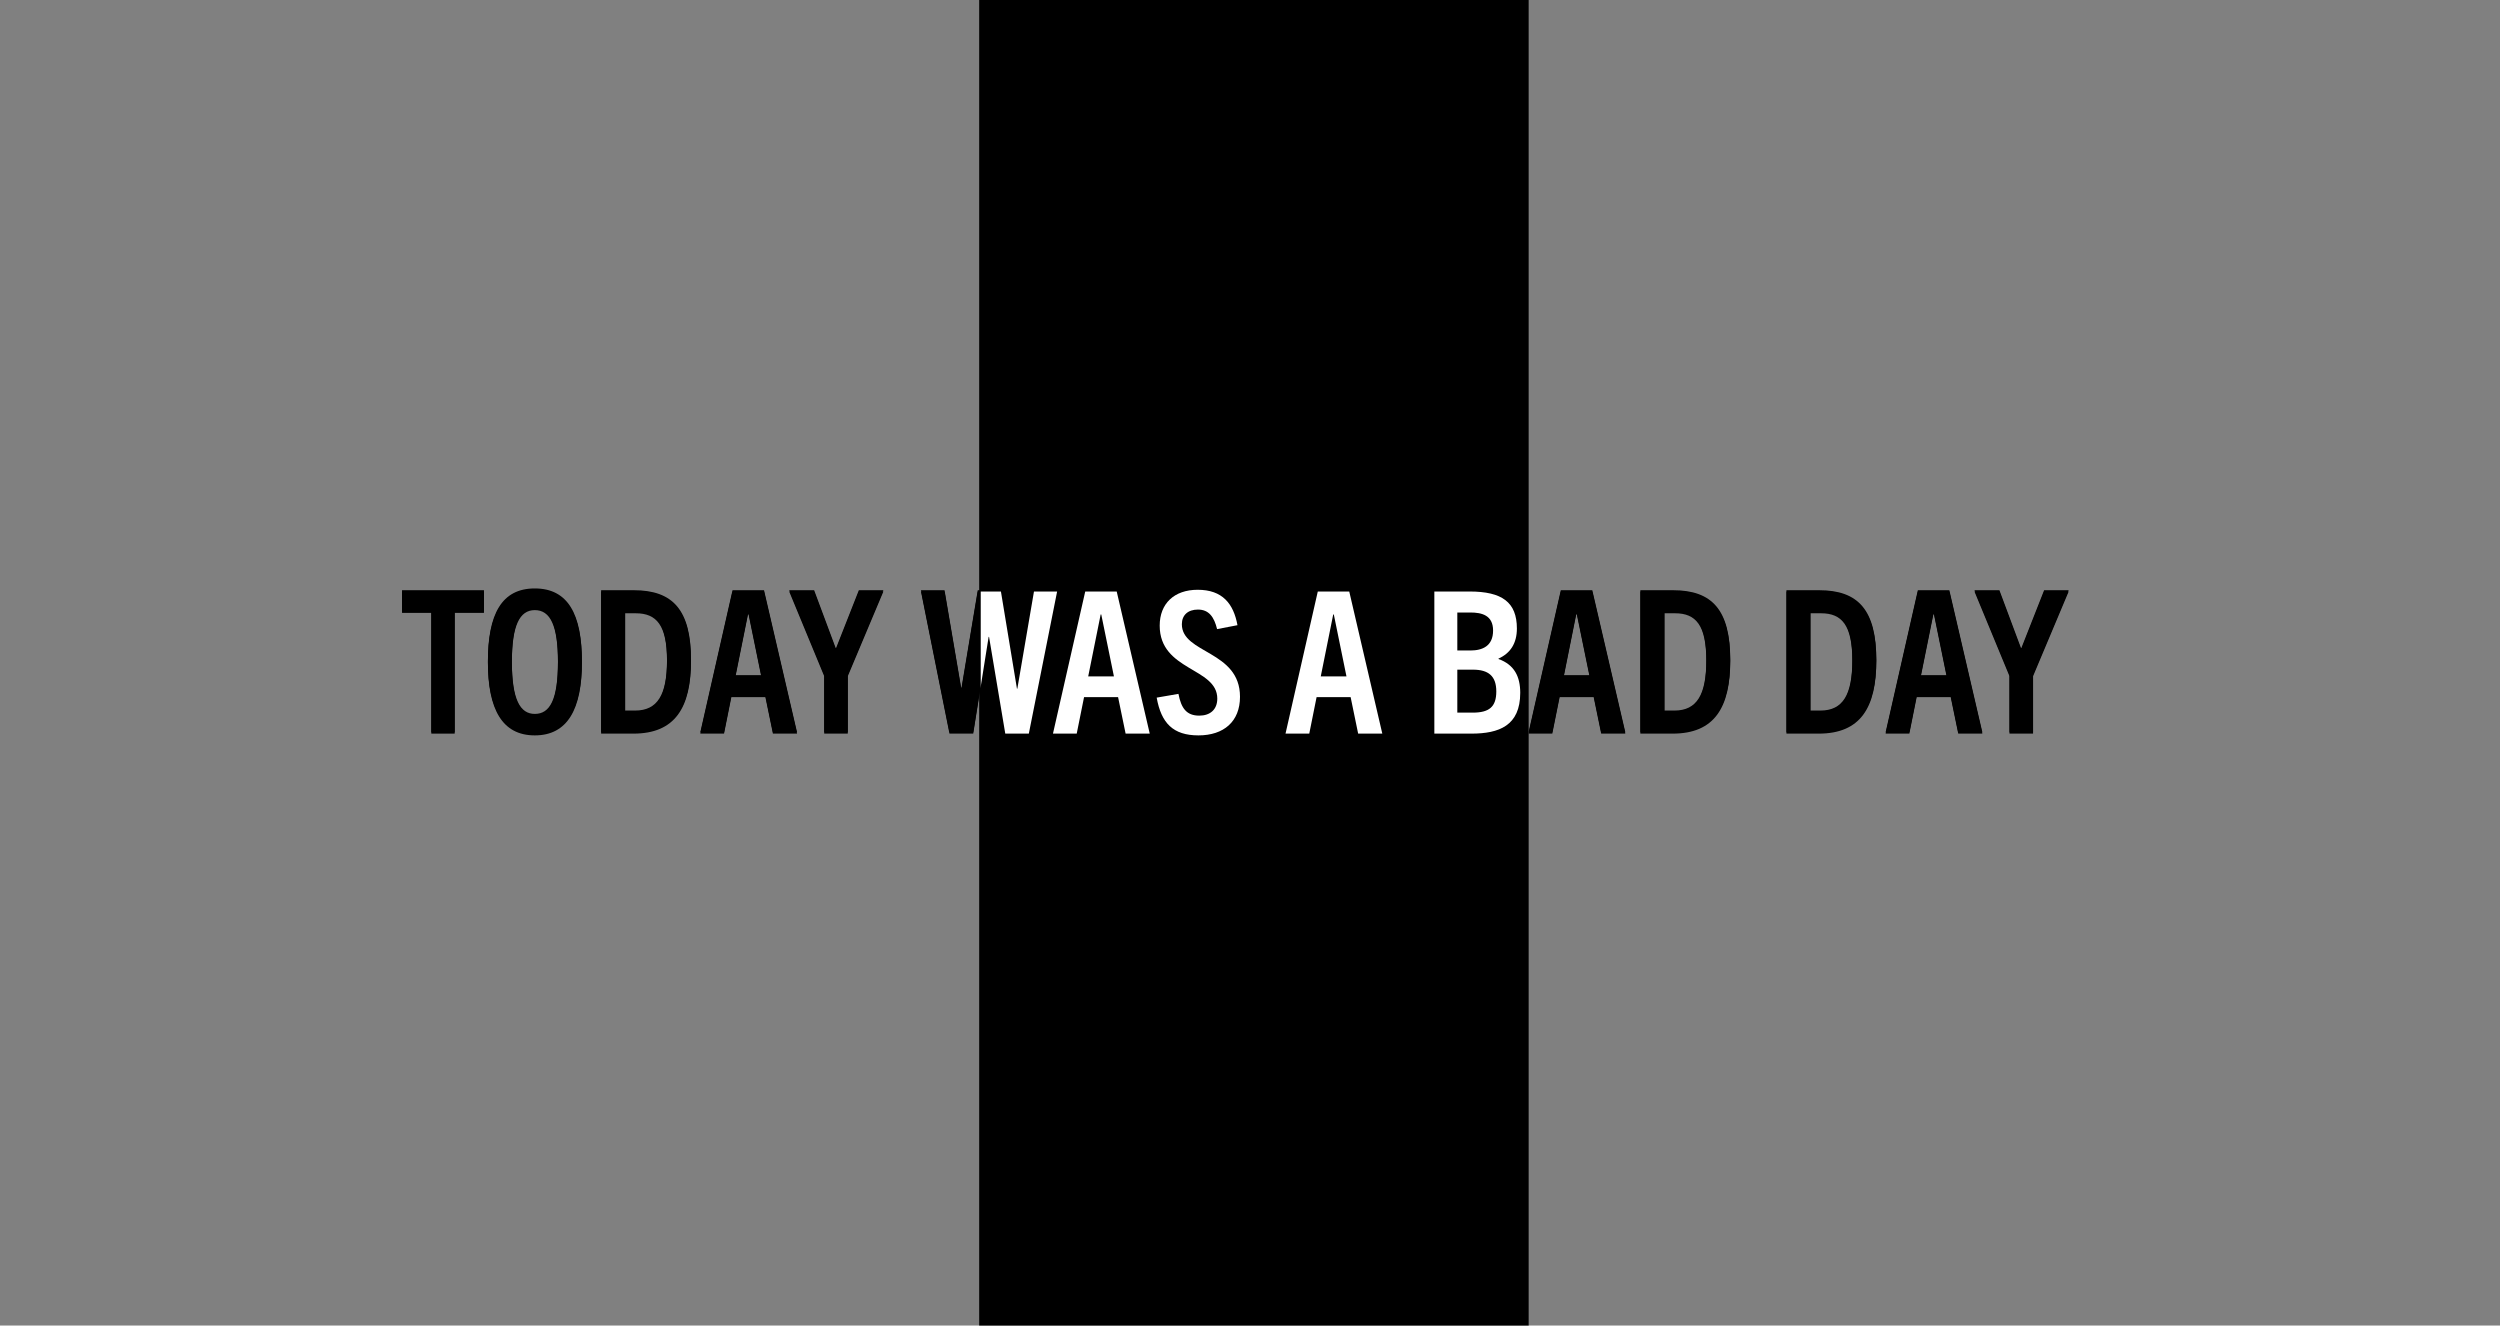 <svg xmlns="http://www.w3.org/2000/svg" viewBox="0 0 1920 1018"><rect x="0" y="0" width="1920" height="1018" fill="#808080" stroke="none"/><defs><style>.cls-1{fill:#fff;}</style></defs><title>today</title><g id="black-bar"><rect x="752.01" width="422" height="1018"/></g><g id="today"><polygon points="856.77 448.92 866.5 496.49 846.74 496.49 856.31 448.92 856.77 448.92"/><path class="cls-1" d="M857.63,454.28H833.46L808.68,563.42h18.24l5.63-28h26.14l5.78,28H883Zm-21.89,65.21,9.57-47.57h.46l9.73,47.57Z"/><path class="cls-1" d="M1150.83,506.11v-.3c9.12-4.1,14.14-11.7,14.14-23.1,0-20.22-11.41-28.43-36.33-28.43h-27.06V563.42H1130c21.28,0,37.54-6.08,37.54-31.32C1167.55,519.79,1163.14,510.52,1150.83,506.11Zm-31.61-35.71h10c8.81,0,17.47,2.12,17.47,13.83,0,12-8.2,15.35-17.47,15.35h-10Zm11.85,76.9h-11.85v-33h12c11.86,0,17.94,4.87,17.94,16.72S1143.69,547.3,1131.07,547.3Z"/><path class="cls-1" d="M1036.22,454.28h-24.16L987.28,563.42h18.24l5.62-28h26.15l5.77,28h18.55Zm-21.88,65.21,9.57-47.57h.46l9.72,47.57Z"/><path class="cls-1" d="M952.32,535.14c0,19-12.46,29.64-31.92,29.64s-28.57-9.42-32.07-29l16.72-2.89c2.13,11.1,6.23,16.72,16,16.72,8.21,0,13.83-4.56,13.83-13.07,0-24-44.23-21.12-44.23-56.08,0-16.87,11.1-27.51,29.18-27.51,19,0,27.51,10.64,30.55,27.2l-15.65,3c-2.28-9.27-6.23-15-14.74-15-7.6,0-12.32,4.25-12.32,11.24C907.63,502.16,952.32,499.43,952.32,535.14Z"/><path d="M331.25,563.42V470.7H308.76V454.28h62.92V470.7H349.19v92.72Z"/><path d="M374.72,508.85c0-36.17,10.49-55.93,36-55.93s36.18,19.76,36.18,55.93c0,35.87-11.1,55.93-36.18,55.93S374.72,544.72,374.72,508.85Zm53.81,0c0-28.42-5.93-40.28-17.79-40.28-11.7,0-17.63,11.86-17.63,40.28,0,29.49,6.39,40.43,17.63,40.43C422.3,549.28,428.53,538.34,428.53,508.85Z"/><path d="M461.67,563.42V454.28h25.07c30.1,0,43.93,15.2,43.93,53.35,0,35.87-12.16,55.79-44.23,55.79Zm26.14-16.72c17.17,0,24.47-12.16,24.47-38.91,0-27.67-8.06-36.79-24-36.79h-8.2v75.7Z"/><path d="M593.6,563.42l-5.78-28H561.68l-5.62,28H537.82l24.77-109.14h24.17l25.38,109.14Zm-28.73-43.93h19.76l-9.73-47.57h-.45Z"/><path d="M633,563.42V519.34l-26.9-65.06h19.15l16.56,44.39h.31l17.48-44.39h18.85l-27.36,65.06v44.08Z"/><path d="M750.92,454.28l-12.46,74.79h-.31l-12.76-74.79H707.3l21.89,109.14h18.24l5.58-35V454.28Z"/><polygon class="cls-1" points="811.87 454.28 790.14 563.42 772.05 563.42 759.59 489.09 759.28 489.09 753.01 528.42 753.01 454.28 768.71 454.28 781.02 528.91 781.32 528.91 794.09 454.28 811.87 454.28"/><path d="M1229.71,563.42l-5.77-28H1197.8l-5.63,28h-18.24l24.78-109.14h24.16l25.39,109.14ZM1201,519.49h19.76L1211,471.92h-.46Z"/><path d="M1259.81,563.42V454.28h25.08c30.1,0,43.93,15.2,43.93,53.35,0,35.87-12.16,55.79-44.23,55.79ZM1286,546.7c17.18,0,24.47-12.16,24.47-38.91,0-27.67-8.05-36.79-24-36.79h-8.21v75.7Z"/><path d="M1372,563.42V454.28h25.08c30.09,0,43.92,15.2,43.92,53.35,0,35.87-12.16,55.79-44.23,55.79Zm26.14-16.72c17.17,0,24.47-12.16,24.47-38.91,0-27.67-8.06-36.79-24-36.79h-8.21v75.7Z"/><path d="M1503.92,563.42l-5.78-28H1472l-5.62,28h-18.24l24.77-109.14h24.17l25.38,109.14Zm-28.73-43.93H1495l-9.72-47.57h-.46Z"/><path d="M1543.29,563.42V519.34l-26.9-65.06h19.15l16.57,44.39h.3l17.48-44.39h18.85l-27.36,65.06v44.08Z"/><path d="M331.25,562.42V469.7H308.76V453.28h62.92V469.7H349.19v92.72Z"/><path d="M374.72,507.85c0-36.17,10.49-55.93,36-55.93s36.18,19.76,36.18,55.93c0,35.87-11.1,55.93-36.18,55.93S374.72,543.72,374.72,507.85Zm53.81,0c0-28.42-5.93-40.28-17.79-40.28-11.7,0-17.63,11.86-17.63,40.28,0,29.49,6.39,40.43,17.63,40.43C422.3,548.28,428.53,537.34,428.53,507.85Z"/><path d="M461.67,562.42V453.28h25.07c30.1,0,43.93,15.2,43.93,53.35,0,35.87-12.16,55.79-44.23,55.79Zm26.14-16.72c17.17,0,24.47-12.16,24.47-38.91,0-27.67-8.06-36.79-24-36.79h-8.2v75.7Z"/><path d="M593.6,562.42l-5.78-28H561.68l-5.62,28H537.82l24.77-109.14h24.17l25.38,109.14Zm-28.73-43.93h19.76l-9.73-47.57h-.45Z"/><path d="M633,562.42V518.34l-26.9-65.06h19.15l16.56,44.39h.31l17.48-44.39h18.85l-27.36,65.06v44.08Z"/><path d="M750.92,453.28l-12.46,74.78h-.31l-12.76-74.78H707.3l21.89,109.14h18.24l5.58-35V453.28Z"/><path d="M1229.71,562.42l-5.77-28H1197.8l-5.63,28h-18.24l24.78-109.14h24.16l25.39,109.14ZM1201,518.49h19.76L1211,470.92h-.46Z"/><path d="M1259.81,562.42V453.28h25.08c30.1,0,43.93,15.2,43.93,53.35,0,35.87-12.16,55.79-44.23,55.79ZM1286,545.7c17.18,0,24.47-12.16,24.47-38.91,0-27.67-8.05-36.79-24-36.79h-8.21v75.7Z"/><path d="M1372,562.42V453.28h25.08c30.09,0,43.92,15.2,43.92,53.35,0,35.87-12.16,55.79-44.23,55.79Zm26.14-16.72c17.17,0,24.47-12.16,24.47-38.91,0-27.67-8.06-36.79-24-36.79h-8.21v75.7Z"/><path d="M1503.92,562.42l-5.78-28H1472l-5.62,28h-18.24l24.77-109.14h24.17l25.38,109.14Zm-28.73-43.93H1495l-9.72-47.57h-.46Z"/><path d="M1543.29,562.42V518.34l-26.9-65.06h19.15l16.57,44.39h.3l17.48-44.39h18.85l-27.36,65.06v44.08Z"/></g></svg>